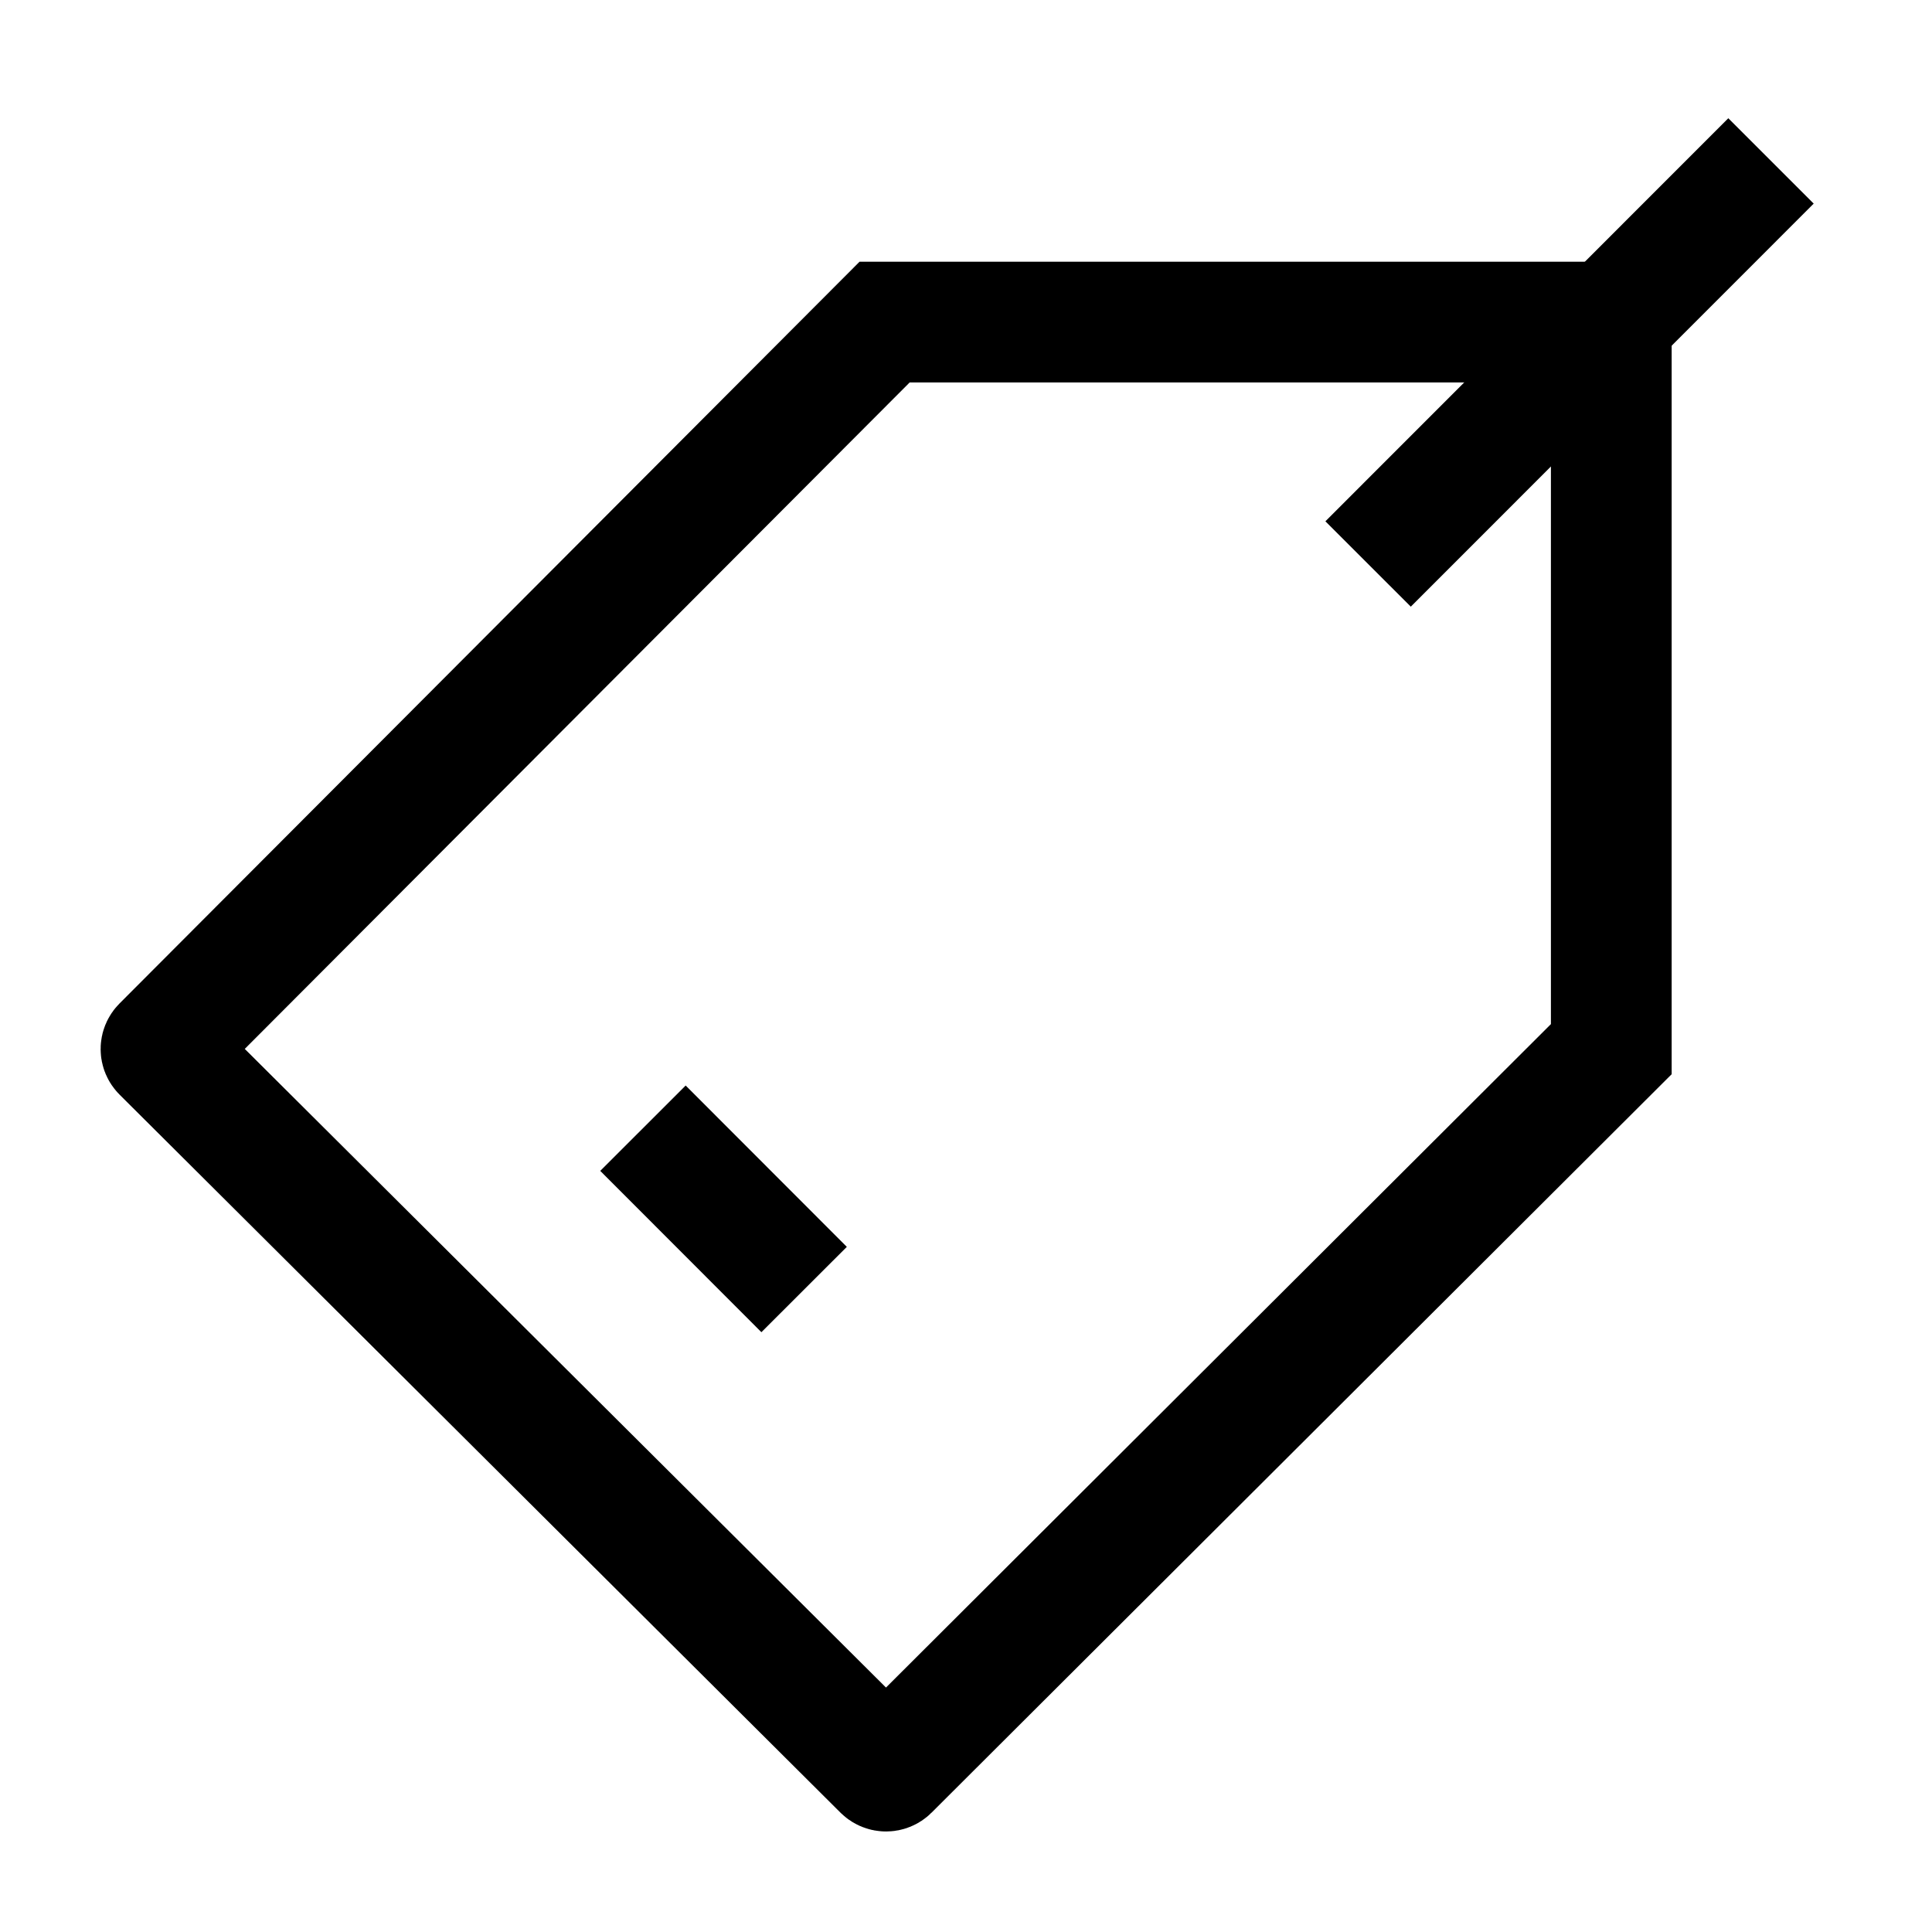 <svg width="24" height="24" viewBox="0 0 24 24" fill="none" xmlns="http://www.w3.org/2000/svg">
    <path d="M7.987 14.015L9.989 16.019" stroke="currentColor" stroke-width="1.5" stroke-linejoin="round"/>
    <path d="M16.995 7.006L22 1.999" stroke="currentColor" stroke-width="1.5" stroke-linejoin="round"/>
    <path d="M11.042 21.987C11.023 22.006 10.991 22.006 10.971 21.987L2.015 13.067C1.995 13.047 1.995 13.016 2.015 12.996L10.989 4.001L20.016 4.001L20.016 13.033L11.042 21.987Z" stroke="currentColor" stroke-width="1.5"/>
</svg>
